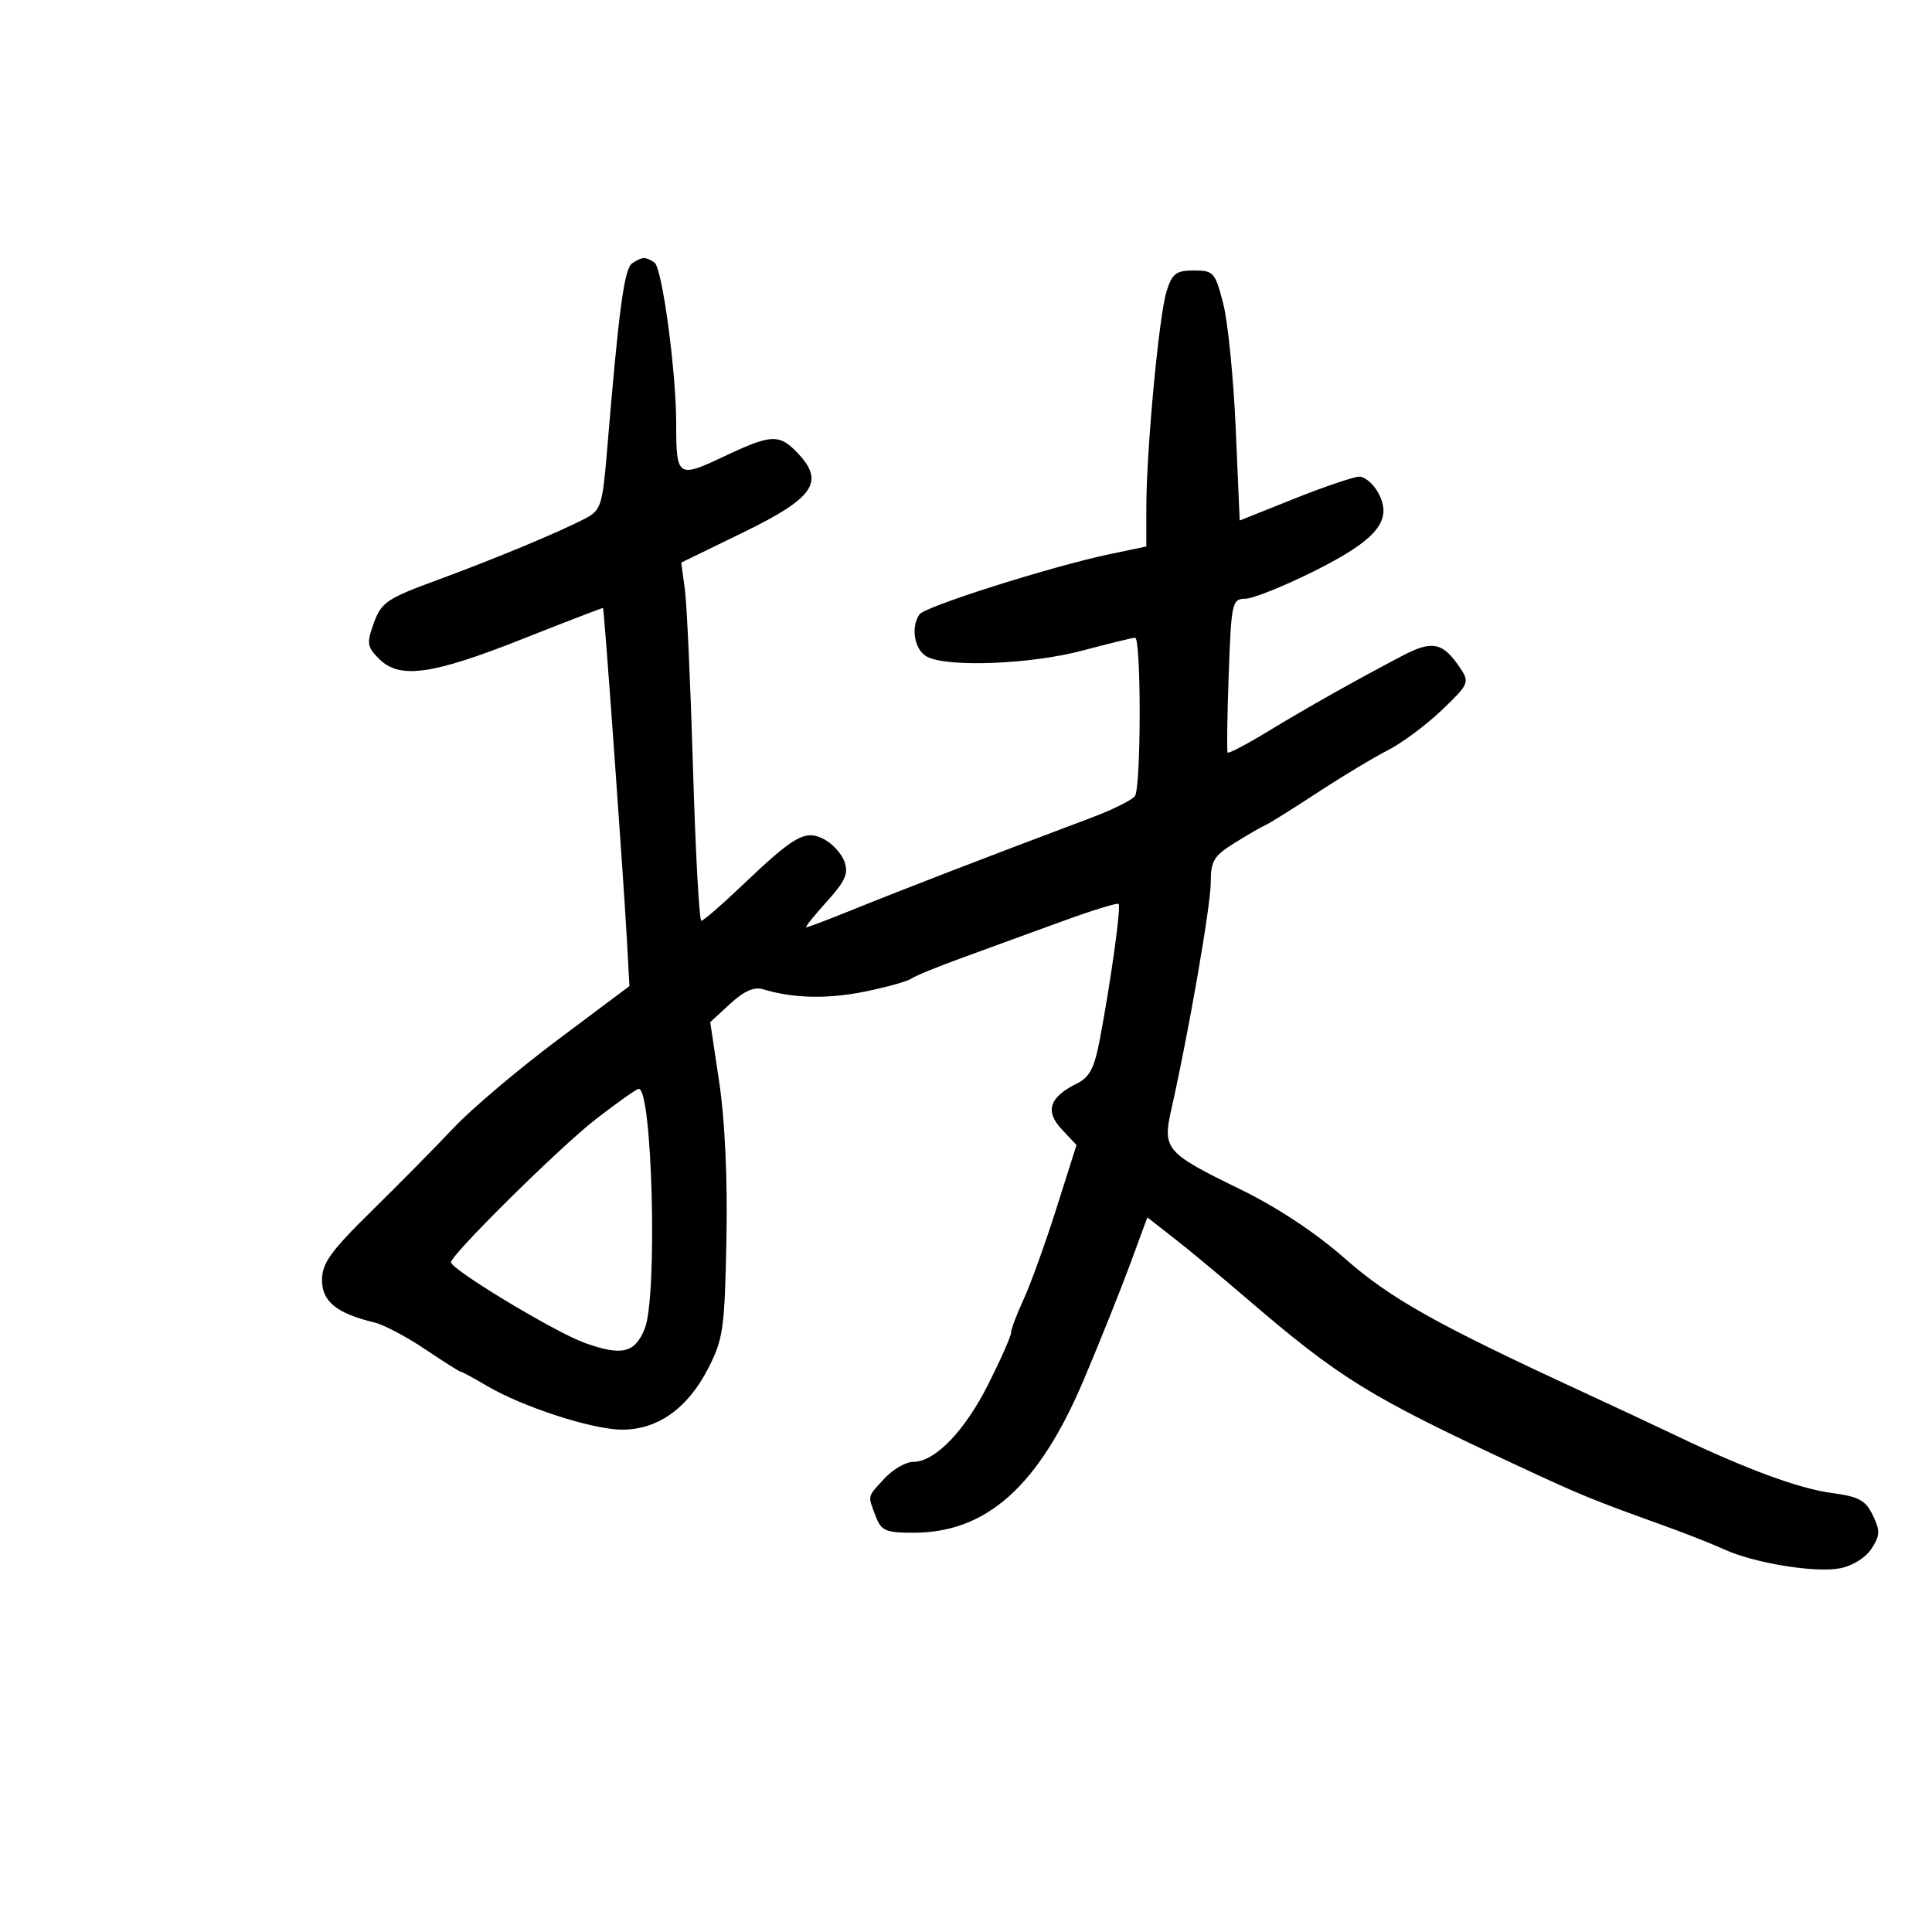 <svg xmlns="http://www.w3.org/2000/svg" width="300" height="300" viewBox="0 0 300 300" version="1.1">
	<path d="M 98.190 40.862 C 96.931 41.660, 96.111 47.771, 94.234 70.319 C 93.565 78.351, 93.277 79.254, 91 80.447 C 86.859 82.616, 77.015 86.715, 67.911 90.063 C 60.083 92.942, 59.209 93.532, 58.054 96.726 C 56.907 99.898, 56.986 100.431, 58.884 102.329 C 62.046 105.490, 67.103 104.783, 81.145 99.217 C 87.940 96.524, 93.563 94.360, 93.639 94.410 C 93.813 94.522, 96.789 135.881, 97.337 145.810 L 97.742 153.120 86.621 161.445 C 80.504 166.024, 73.250 172.158, 70.500 175.075 C 67.750 177.993, 62.013 183.808, 57.750 187.997 C 51.318 194.319, 50 196.153, 50 198.781 C 50 202.101, 52.291 203.952, 58.135 205.350 C 59.584 205.697, 63.117 207.560, 65.985 209.490 C 68.854 211.421, 71.355 213, 71.543 213 C 71.732 213, 73.549 213.981, 75.581 215.181 C 81.180 218.484, 91.997 221.991, 96.602 221.996 C 102.123 222.002, 106.755 218.716, 109.941 212.533 C 112.299 207.958, 112.524 206.384, 112.799 192.533 C 112.986 183.161, 112.568 173.964, 111.691 168.110 L 110.283 158.719 113.391 155.858 C 115.540 153.881, 117.118 153.187, 118.500 153.612 C 123.114 155.031, 128.580 155.153, 134.353 153.965 C 137.734 153.270, 140.950 152.370, 141.500 151.966 C 142.050 151.562, 145.650 150.088, 149.500 148.689 C 153.350 147.291, 160.286 144.762, 164.913 143.070 C 169.541 141.378, 173.492 140.159, 173.695 140.362 C 174.098 140.765, 172.526 152.143, 170.807 161.262 C 169.943 165.851, 169.209 167.276, 167.203 168.262 C 162.951 170.352, 162.226 172.547, 164.863 175.354 L 167.159 177.798 164.036 187.649 C 162.318 193.067, 160.032 199.408, 158.956 201.739 C 157.880 204.071, 157 206.408, 157 206.934 C 157 207.460, 155.428 211.022, 153.507 214.850 C 149.809 222.219, 145.197 227, 141.788 227 C 140.656 227, 138.665 228.148, 137.365 229.552 C 134.629 232.503, 134.718 232.128, 135.975 235.435 C 136.839 237.707, 137.511 238, 141.853 238 C 153.236 238, 161.328 230.723, 168.307 214.208 C 170.796 208.318, 174.032 200.245, 175.497 196.268 L 178.161 189.035 182.302 192.268 C 184.579 194.045, 189.605 198.216, 193.471 201.535 C 208.024 214.030, 212.462 216.774, 235.500 227.517 C 245.481 232.172, 247.193 232.873, 258.500 236.945 C 261.800 238.133, 265.942 239.768, 267.705 240.578 C 272.340 242.708, 281.787 244.262, 285.670 243.534 C 287.614 243.169, 289.674 241.901, 290.588 240.507 C 291.938 238.446, 291.971 237.711, 290.817 235.303 C 289.696 232.964, 288.649 232.391, 284.487 231.839 C 279.409 231.167, 271.273 228.180, 260.500 223.035 C 257.200 221.459, 250.450 218.298, 245.500 216.011 C 222.936 205.586, 215.881 201.623, 208.811 195.401 C 204.244 191.382, 198.271 187.436, 192.510 184.633 C 181.005 179.035, 180.489 178.435, 181.881 172.278 C 184.554 160.447, 188 140.633, 188 137.091 C 188 133.673, 188.458 132.912, 191.750 130.865 C 193.813 129.582, 195.950 128.347, 196.500 128.121 C 197.050 127.895, 200.662 125.638, 204.528 123.105 C 208.393 120.572, 213.330 117.600, 215.498 116.500 C 217.667 115.400, 221.432 112.603, 223.865 110.283 C 228.042 106.301, 228.206 105.943, 226.809 103.838 C 224.081 99.730, 222.457 99.365, 217.791 101.810 C 210.611 105.572, 203.006 109.852, 196.791 113.627 C 193.542 115.601, 190.767 117.055, 190.626 116.858 C 190.484 116.661, 190.559 111.213, 190.792 104.750 C 191.196 93.548, 191.316 92.999, 193.358 92.976 C 194.536 92.963, 199.317 91.050, 203.983 88.726 C 213.819 83.826, 216.310 80.817, 214.042 76.579 C 213.283 75.160, 211.951 74.007, 211.081 74.015 C 210.211 74.023, 205.675 75.559, 201 77.428 L 192.500 80.825 191.883 66.570 C 191.543 58.730, 190.671 49.994, 189.944 47.157 C 188.695 42.283, 188.444 42, 185.389 42 C 182.616 42, 182.010 42.463, 181.138 45.250 C 179.963 49.004, 178 70.024, 178 78.850 L 178 84.857 172.250 86.063 C 163.289 87.942, 143.582 94.186, 142.765 95.404 C 141.382 97.467, 141.999 100.929, 143.934 101.965 C 147.105 103.662, 160.044 103.157, 168.068 101.024 C 172.155 99.936, 175.838 99.036, 176.250 99.024 C 177.219 98.993, 177.204 122.147, 176.235 123.603 C 175.831 124.209, 172.800 125.720, 169.500 126.959 C 153.435 132.996, 140.650 137.926, 132.060 141.398 C 128.519 142.829, 125.429 144, 125.194 144 C 124.959 144, 126.384 142.210, 128.360 140.023 C 131.269 136.804, 131.795 135.614, 131.122 133.773 C 130.665 132.523, 129.219 130.955, 127.909 130.290 C 125.001 128.813, 123.371 129.742, 115.175 137.551 C 112.054 140.525, 109.232 142.967, 108.905 142.979 C 108.578 142.991, 107.995 132.338, 107.610 119.307 C 107.224 106.275, 106.654 93.756, 106.343 91.486 L 105.777 87.359 115.366 82.693 C 126.347 77.350, 128.094 74.857, 123.948 70.445 C 121.016 67.323, 119.831 67.372, 112.327 70.922 C 105.255 74.267, 105 74.090, 105 65.839 C 105 57.680, 102.826 41.557, 101.619 40.765 C 100.197 39.832, 99.795 39.843, 98.190 40.862 M 92.500 173.799 C 87.010 178.047, 70.031 194.825, 70.032 196 C 70.033 197.126, 86.162 206.857, 90.780 208.518 C 96.570 210.600, 98.612 210.110, 100.126 206.276 C 102.127 201.208, 101.290 168.829, 99.165 169.078 C 98.799 169.120, 95.800 171.245, 92.500 173.799" stroke="none" fill="black" fill-rule="evenodd"/>
</svg>